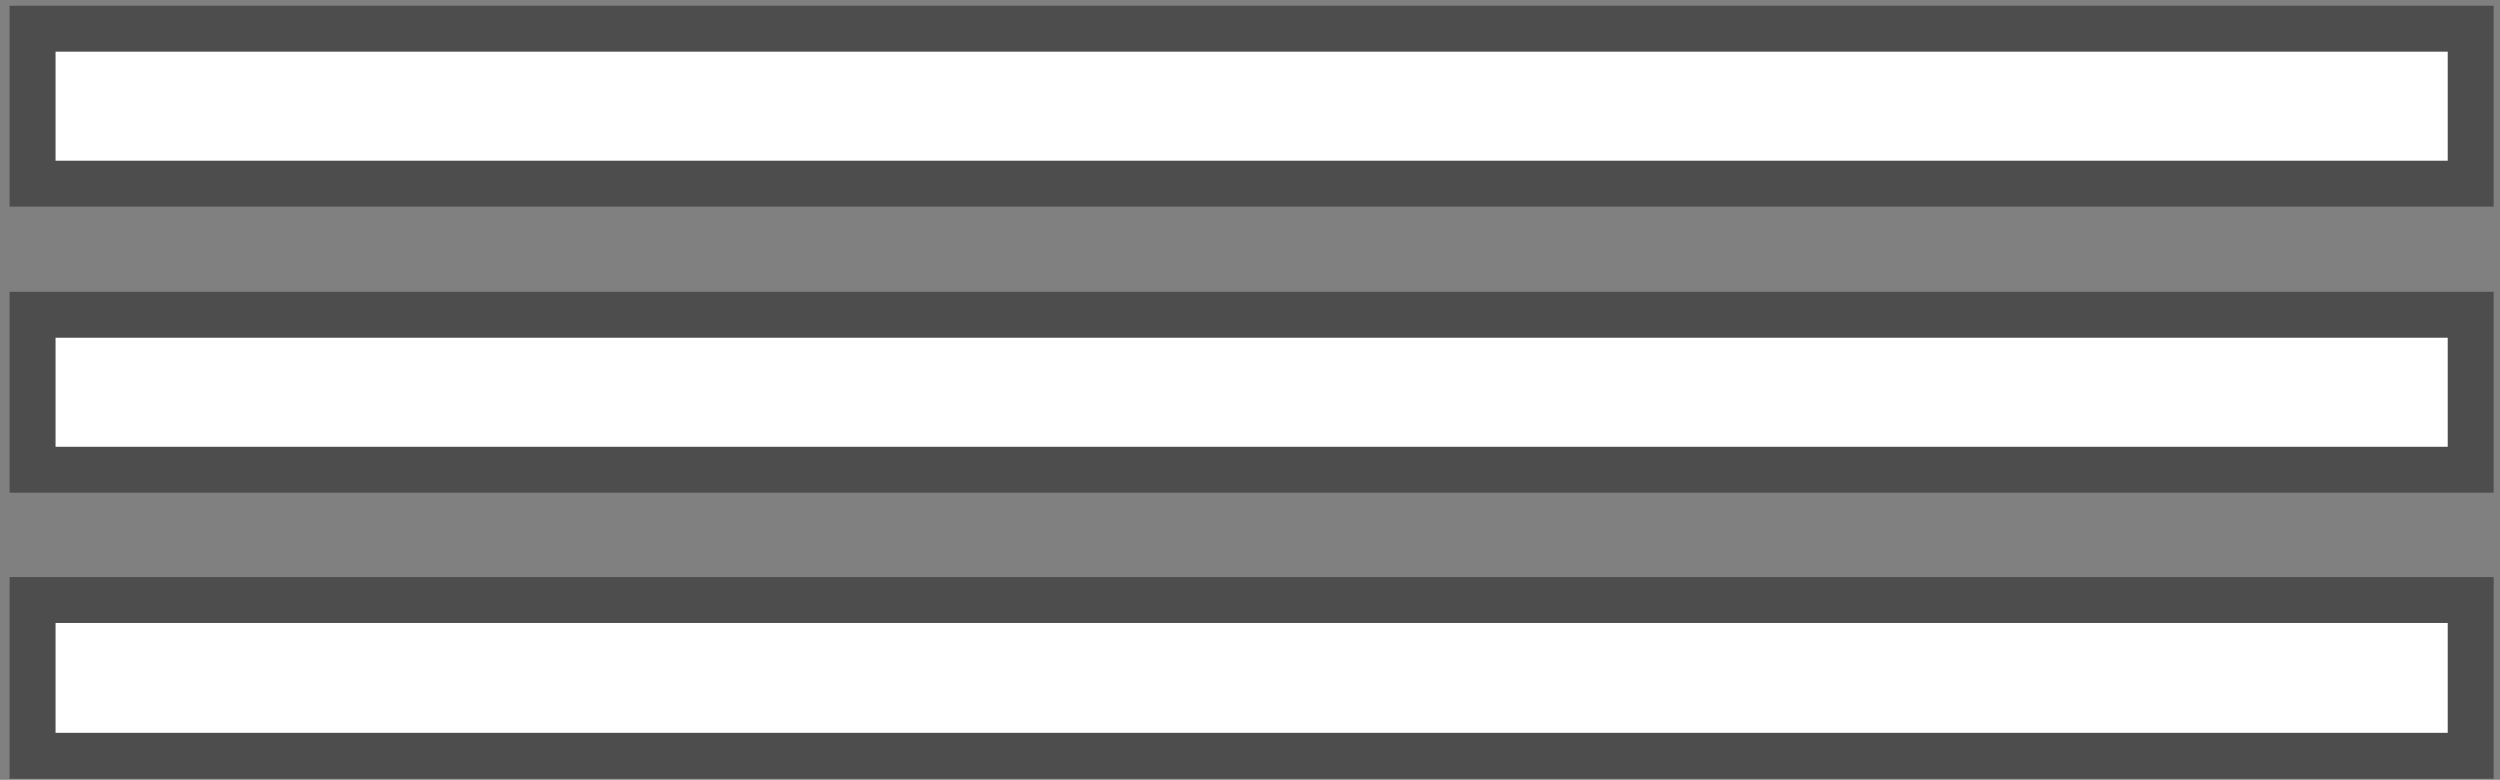 <svg width="218" height="68" viewBox="0 0 218 68" fill="none" xmlns="http://www.w3.org/2000/svg">
<rect x="0" y="0" width="218" height="68" fill="#808080" stroke="none"/>
<path d="M213.445 4.5V14.018H4.838V4.5H213.445ZM213.445 29.444V38.962H4.838V29.444H213.445ZM213.445 54.322V63.905H4.838V54.322H213.445Z" fill="white"/>
<path d="M215.445 4.5V2.5H213.445H4.838H2.838V4.5V14.018V16.018H4.838H213.445H215.445V14.018V4.5ZM215.445 29.444V27.444H213.445H4.838H2.838V29.444V38.962V40.962H4.838H213.445H215.445V38.962V29.444ZM215.445 54.322V52.322H213.445H4.838H2.838V54.322V63.905V65.905H4.838H213.445H215.445V63.905V54.322Z" stroke="black" stroke-opacity="0.4" stroke-width="4"/>
</svg>
